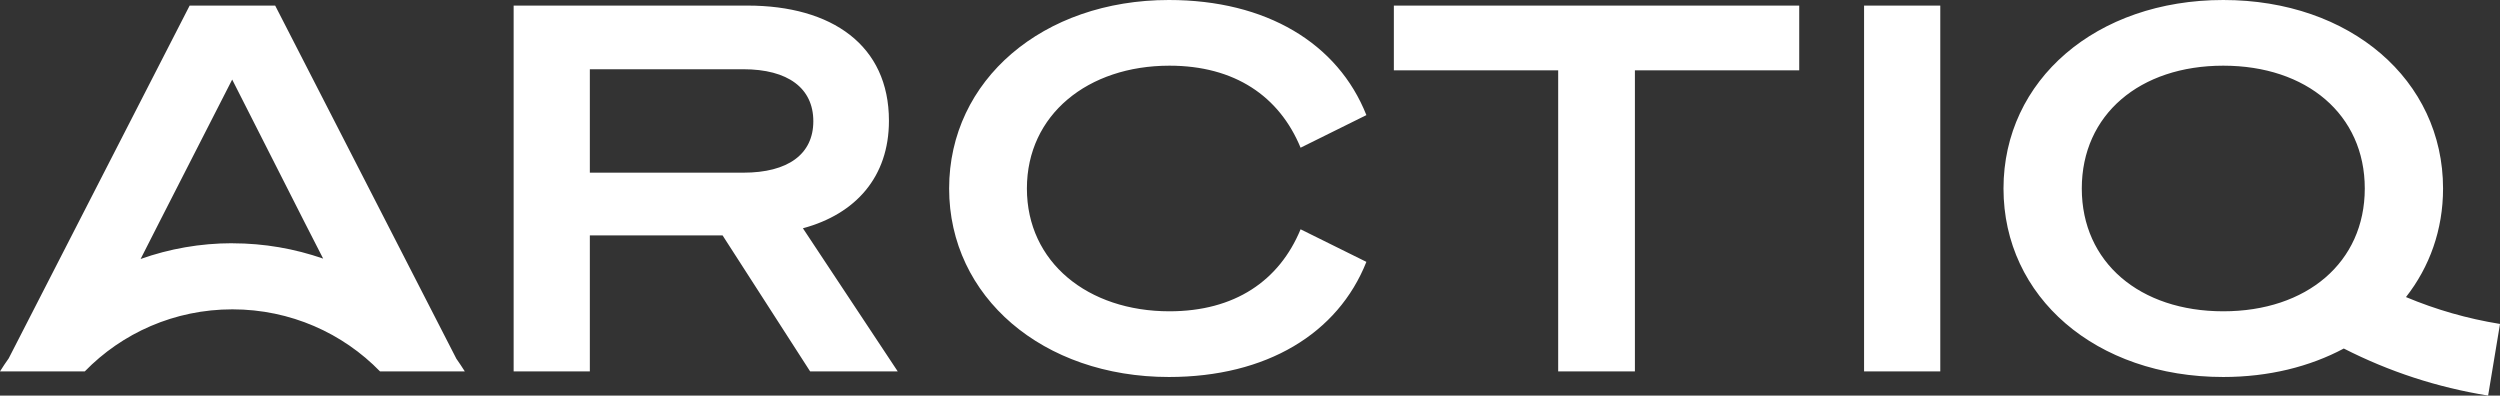 <svg width="158" height="25" viewBox="0 0 158 25" fill="none" xmlns="http://www.w3.org/2000/svg">
<rect x="0" y="0" width="158" height="25" fill="#333333" stroke="none"/>
<path d="M117.809 23.473H122.626V0.353H117.809V23.473ZM56.181 7.628C56.181 2.862 52.578 0.353 47.239 0.353H32.462V23.473H37.278V14.876H45.666L51.201 23.473H56.737L50.744 14.427C54.086 13.527 56.181 11.174 56.181 7.633V7.628ZM46.977 10.913H37.278V4.376H46.977C49.796 4.376 51.402 5.569 51.402 7.661C51.402 9.752 49.796 10.913 46.977 10.913ZM88.092 4.445H98.477V23.473H103.326V4.445H113.711V0.353H88.092V4.44V4.445ZM73.908 4.151C78.034 4.151 80.853 6.083 82.197 9.335L86.356 7.275C84.554 2.734 80.031 0 73.875 0C65.913 0 59.985 5.055 59.985 11.913C59.985 18.771 65.913 23.826 73.875 23.826C80.036 23.826 84.554 21.087 86.356 16.55L82.197 14.491C80.853 17.743 78.038 19.674 73.908 19.674C68.764 19.674 64.9 16.583 64.9 11.913C64.9 7.243 68.764 4.151 73.908 4.151ZM28.83 22.647L17.391 0.353H11.986L0.551 22.647C0.359 22.917 0.173 23.193 0 23.473H0.126H5.269H5.358C7.71 21.055 11.02 19.55 14.688 19.55C18.357 19.55 21.671 21.06 24.018 23.473H24.042H29.25H29.377C29.199 23.193 29.017 22.917 28.826 22.647H28.83ZM14.688 15.372C12.653 15.372 10.698 15.725 8.887 16.367L10.053 14.073L14.674 5.028L19.262 14.073L20.424 16.344C18.628 15.72 16.7 15.376 14.693 15.376L14.688 15.372ZM152.058 18.775C153.552 16.867 154.401 14.523 154.401 11.913C154.401 5.055 148.539 0 140.511 0C132.483 0 126.621 5.055 126.621 11.913C126.621 18.771 132.451 23.826 140.511 23.826C143.386 23.826 145.977 23.174 148.128 22.027C150.99 23.486 154.042 24.486 157.249 25L158 20.473C155.942 20.142 153.953 19.569 152.058 18.775ZM140.511 19.674C135.237 19.674 131.569 16.583 131.569 11.913C131.569 7.243 135.237 4.151 140.511 4.151C145.785 4.151 149.454 7.243 149.454 11.913C149.454 16.583 145.785 19.674 140.511 19.674Z" fill="white"/>
</svg>
